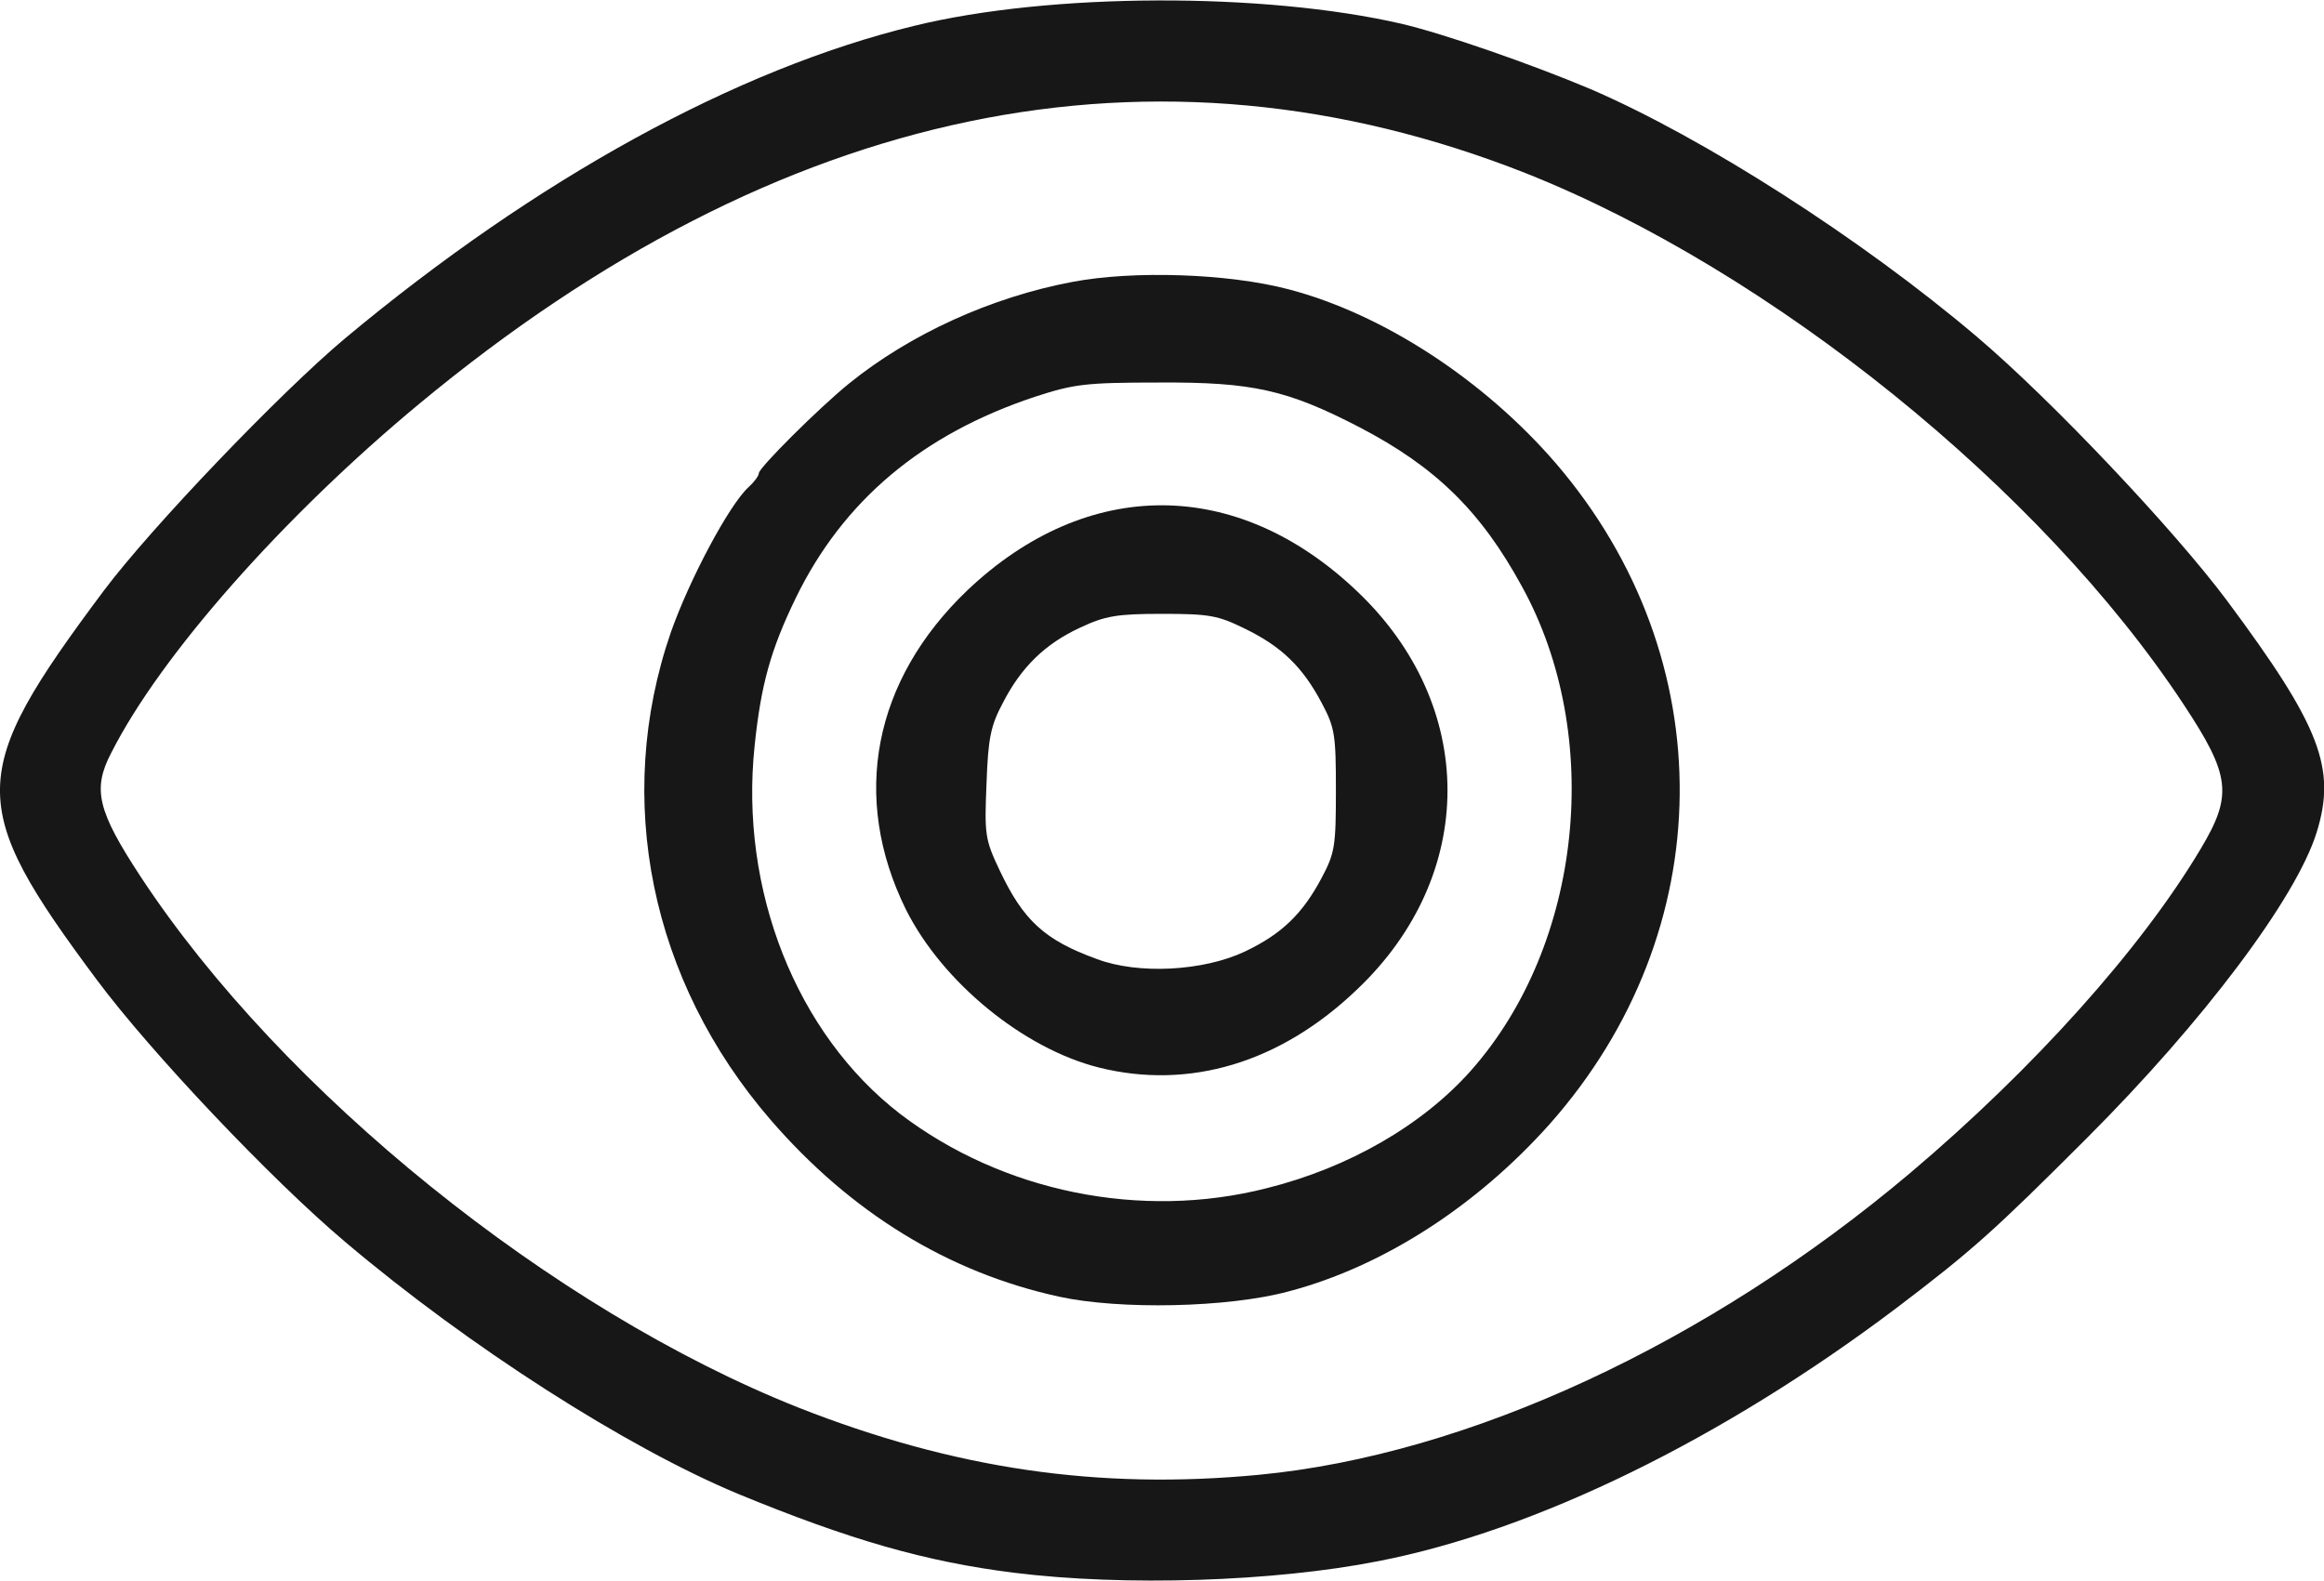 <!DOCTYPE svg PUBLIC "-//W3C//DTD SVG 20010904//EN" "http://www.w3.org/TR/2001/REC-SVG-20010904/DTD/svg10.dtd">
<svg version="1.0" xmlns="http://www.w3.org/2000/svg" width="441px" height="300px" viewBox="0 0 4410 3000" preserveAspectRatio="xMidYMid meet">
<g id="layer1" fill="#181717" stroke="none">
 <path d="M1925 2985 c-169 -21 -314 -63 -525 -150 -211 -88 -510 -279 -745 -478 -140 -118 -369 -360 -471 -497 -248 -333 -247 -391 13 -739 90 -120 335 -376 458 -479 362 -302 742 -511 1080 -593 257 -63 663 -64 924 -4 81 19 245 76 359 124 216 93 515 285 732 469 144 122 376 368 476 502 177 238 208 318 170 440 -39 125 -215 359 -436 580 -176 176 -217 213 -362 323 -329 248 -684 422 -983 480 -198 39 -481 48 -690 22z m464 -186 c397 -38 852 -249 1236 -573 233 -197 438 -425 551 -615 61 -102 57 -139 -33 -275 -269 -408 -782 -822 -1247 -1007 -704 -278 -1416 -130 -2100 437 -257 213 -491 477 -585 663 -36 69 -26 110 56 235 269 409 782 822 1247 1007 297 117 570 157 875 128z"/>
 <path d="M2010 2461 c-211 -46 -396 -160 -548 -336 -228 -264 -298 -609 -189 -925 36 -102 111 -242 147 -275 11 -10 20 -22 20 -27 0 -10 112 -122 171 -170 116 -94 270 -164 424 -193 116 -22 296 -16 410 14 180 47 372 173 508 331 317 370 312 887 -12 1253 -139 156 -317 271 -496 318 -115 31 -320 35 -435 10z m394 -206 c156 -39 296 -120 388 -224 211 -239 252 -635 96 -918 -78 -143 -164 -227 -308 -302 -137 -71 -203 -86 -380 -85 -141 0 -162 3 -236 27 -214 71 -364 197 -454 382 -48 99 -66 165 -78 280 -29 274 79 547 276 699 194 148 457 202 696 141z"/>
 <path d="M2085 2026 c-143 -36 -297 -162 -366 -300 -105 -213 -62 -435 117 -606 227 -215 511 -215 739 2 229 217 229 539 0 756 -145 139 -318 191 -490 148z m277 -220 c70 -33 110 -72 146 -140 25 -47 27 -60 27 -166 0 -106 -2 -119 -27 -166 -36 -68 -76 -107 -146 -141 -51 -25 -67 -28 -157 -28 -86 0 -108 4 -155 26 -67 31 -112 75 -147 143 -23 43 -28 67 -31 153 -4 97 -3 106 25 165 45 95 85 132 184 168 79 30 203 23 281 -14z"/>
 </g>

</svg>
